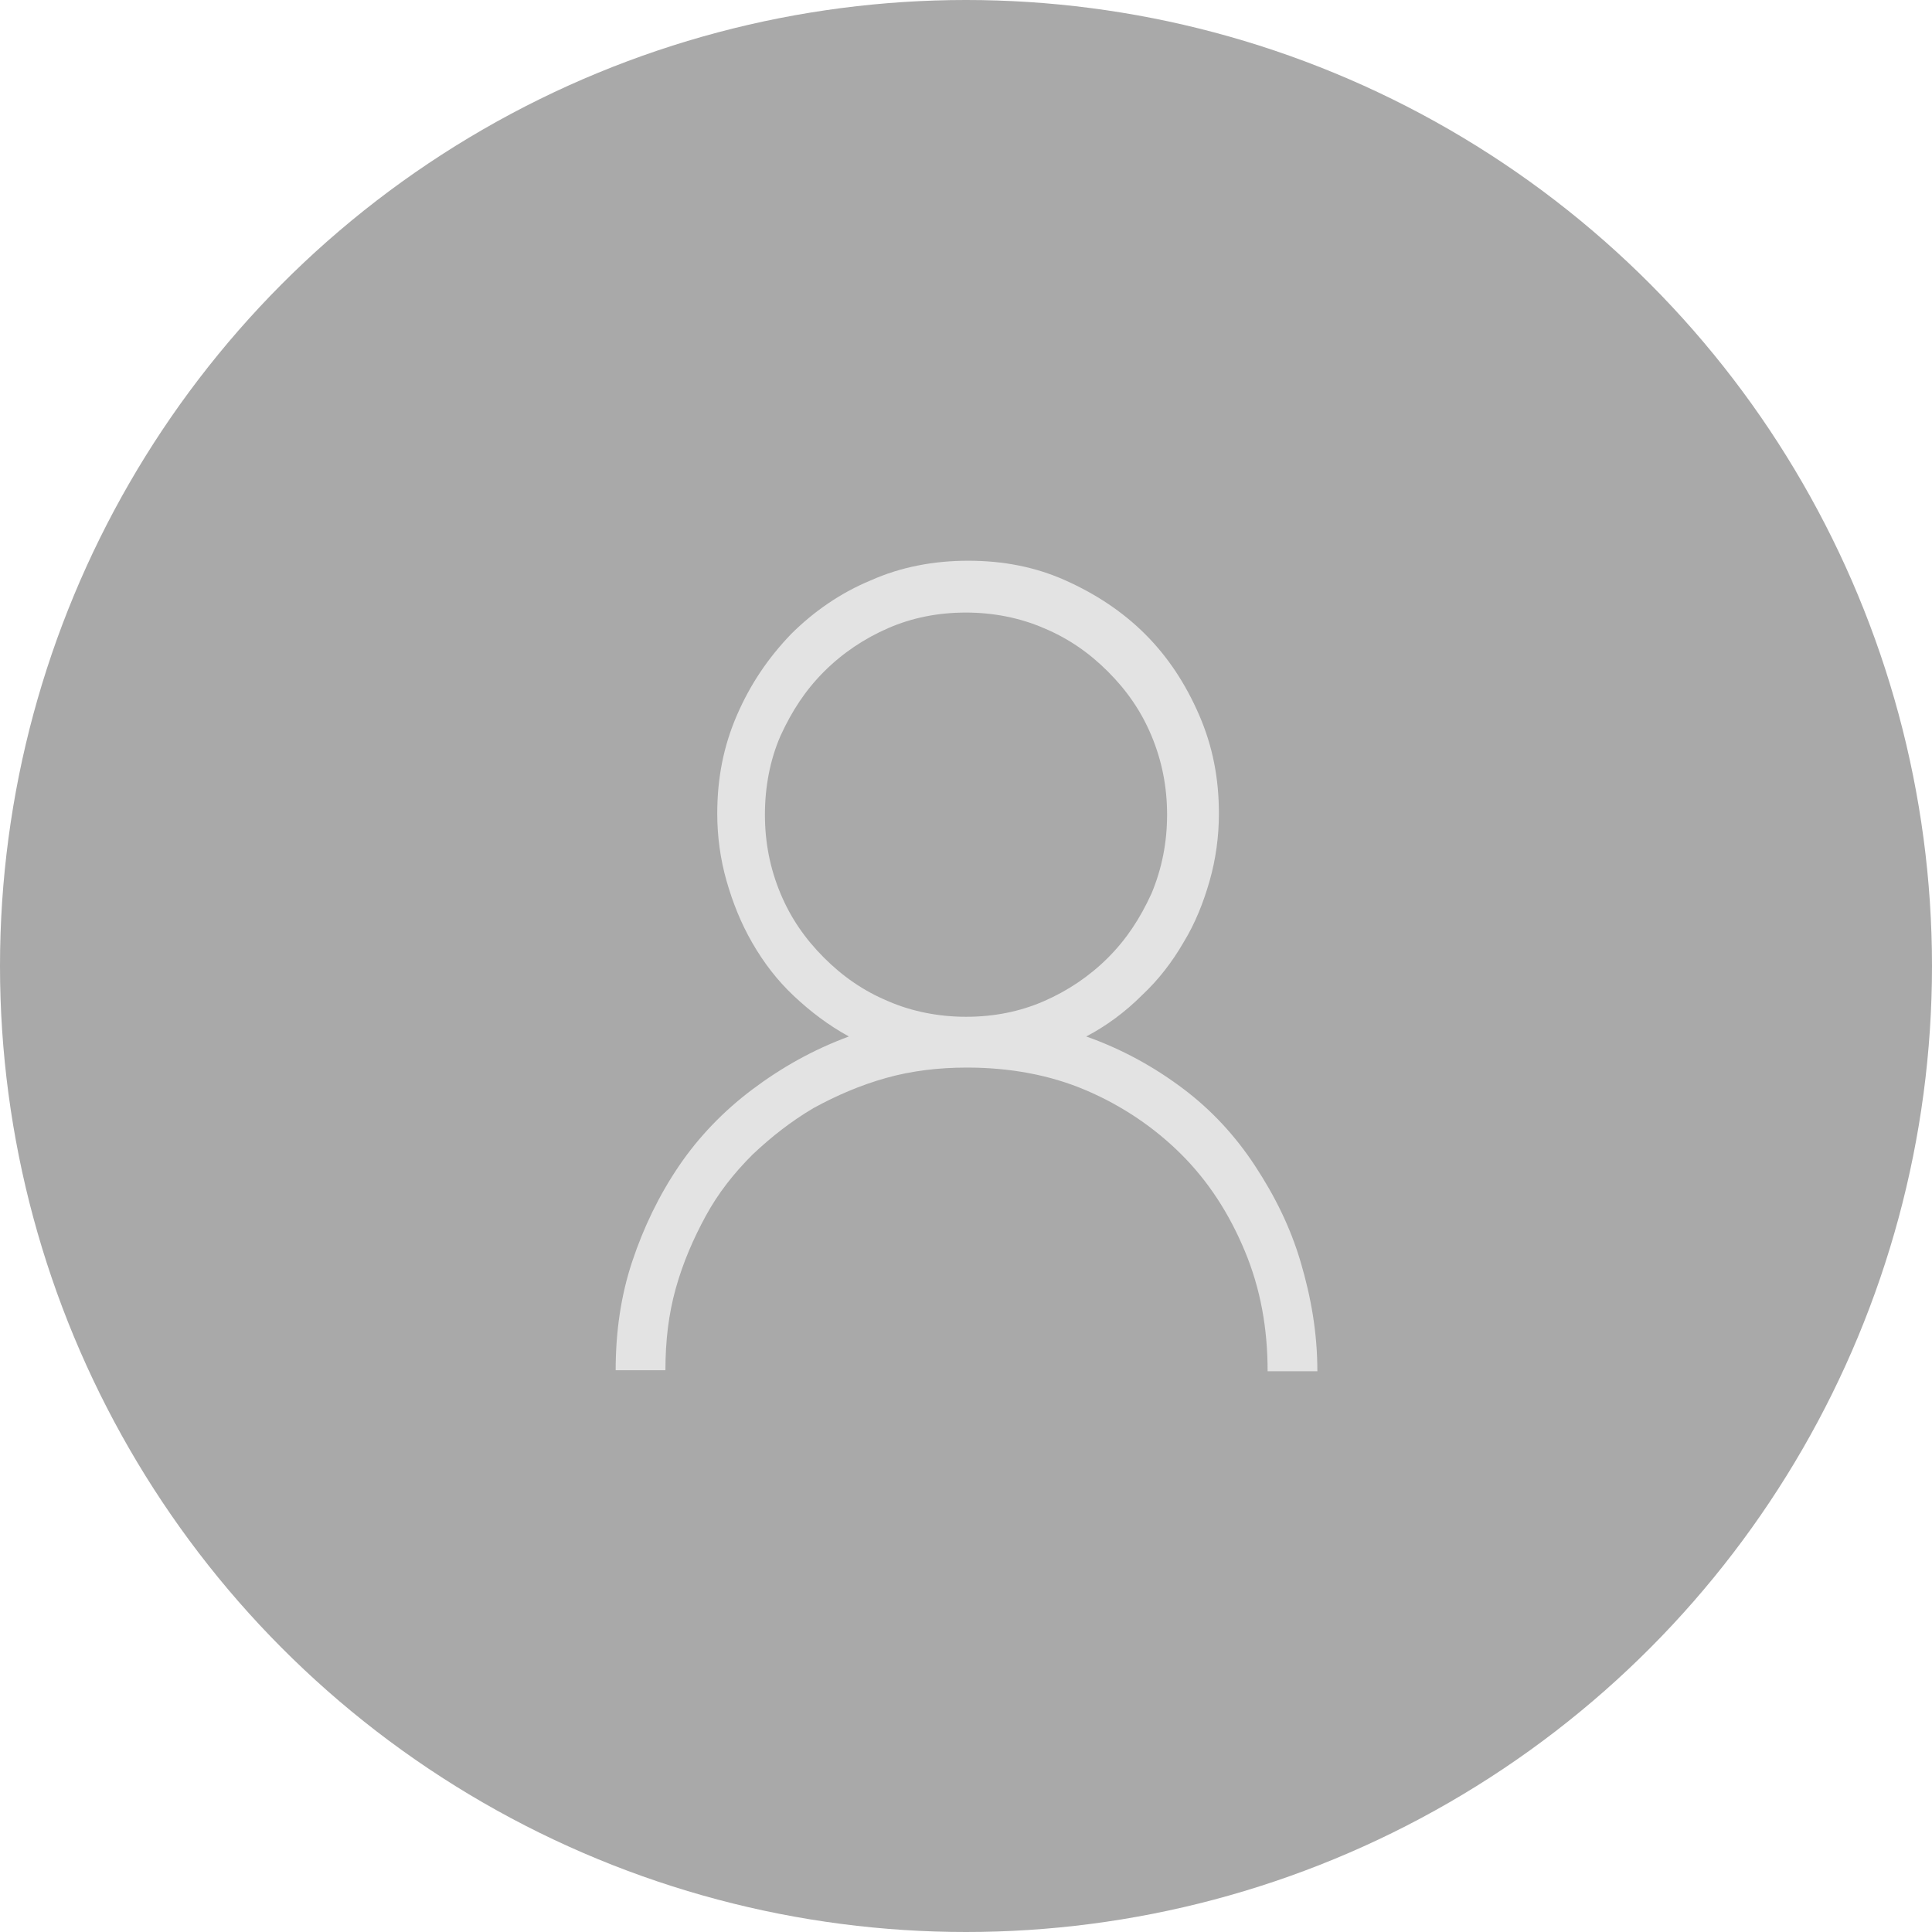 <?xml version="1.0" encoding="utf-8"?>
<!-- Generator: Adobe Illustrator 16.0.0, SVG Export Plug-In . SVG Version: 6.00 Build 0)  -->
<!DOCTYPE svg PUBLIC "-//W3C//DTD SVG 1.1//EN" "http://www.w3.org/Graphics/SVG/1.1/DTD/svg11.dtd">
<svg version="1.1" id="Layer_1" xmlns="http://www.w3.org/2000/svg" xmlns:xlink="http://www.w3.org/1999/xlink" x="0px" y="0px"
	 width="536.832px" height="536.832px" viewBox="13.584 12.584 536.832 536.832"
	 enable-background="new 13.584 12.584 536.832 536.832" xml:space="preserve">
<g>
	<g>
		<circle fill="#A9A9A9" cx="282" cy="281" r="268.416"/>
	</g>
	<g enable-background="new    ">
		<path fill="#E3E3E3" d="M315.408,300.584c9.792,3.456,18.72,8.352,26.783,14.4c8.064,6.048,14.688,13.248,20.16,21.6
			c5.473,8.352,9.793,16.992,12.672,26.784c2.881,9.792,4.608,19.584,4.608,30.239h-13.823c0-12.096-2.017-23.039-6.336-33.407
			c-4.32-10.368-10.08-19.296-17.568-26.784s-16.416-13.536-26.496-17.855c-10.08-4.32-21.312-6.337-33.12-6.337
			c-7.776,0-15.264,0.864-22.464,2.88c-7.2,2.017-13.824,4.896-20.16,8.353c-6.336,3.744-11.808,8.063-16.992,12.96
			c-5.184,5.184-9.504,10.656-12.96,16.992s-6.336,12.96-8.352,20.16c-2.016,7.199-2.88,14.688-2.88,22.752h-13.824
			c0-10.656,1.44-20.736,4.608-30.24s7.488-18.432,12.96-26.496c5.472-8.063,12.384-15.264,20.448-21.312
			c8.064-6.048,16.704-10.944,26.784-14.688c-5.76-3.168-10.656-6.912-15.264-11.232c-4.608-4.319-8.352-9.216-11.52-14.688
			s-5.472-11.232-7.2-17.28s-2.592-12.384-2.592-18.72c0-9.792,1.728-18.72,5.472-27.359c3.744-8.641,8.64-15.841,14.976-22.465
			c6.336-6.336,13.824-11.52,22.176-14.976c8.352-3.744,17.568-5.472,27.072-5.472c9.792,0,18.72,1.728,27.072,5.472
			c8.352,3.744,15.84,8.64,22.176,14.976s11.232,13.824,14.976,22.465c3.744,8.64,5.472,17.567,5.472,27.359
			c0,6.336-0.863,12.672-2.592,18.72c-1.728,6.048-4.031,11.809-7.199,16.992c-3.168,5.473-6.912,10.368-11.521,14.688
			C326.064,293.96,320.88,297.704,315.408,300.584z M226.128,238.952c0,7.776,1.44,14.976,4.32,21.888
			c2.88,6.912,6.912,12.672,12.096,17.856c5.184,5.184,10.944,9.216,17.856,12.096c6.624,2.88,14.112,4.32,21.6,4.32
			c7.775,0,14.977-1.44,21.6-4.32c6.625-2.88,12.672-6.912,17.856-12.096c5.185-5.185,8.928-10.944,12.096-17.856
			c2.88-6.912,4.32-14.112,4.32-21.888c0-7.776-1.44-14.976-4.32-21.888s-6.911-12.672-12.096-17.856
			c-5.185-5.184-10.944-9.216-17.856-12.096c-6.623-2.88-14.111-4.32-21.6-4.32c-7.776,0-14.976,1.44-21.6,4.32
			s-12.672,6.912-17.856,12.096c-5.184,5.185-8.928,10.944-12.096,17.856C227.568,223.688,226.128,231.176,226.128,238.952z"/>
	</g>
</g>
</svg>
